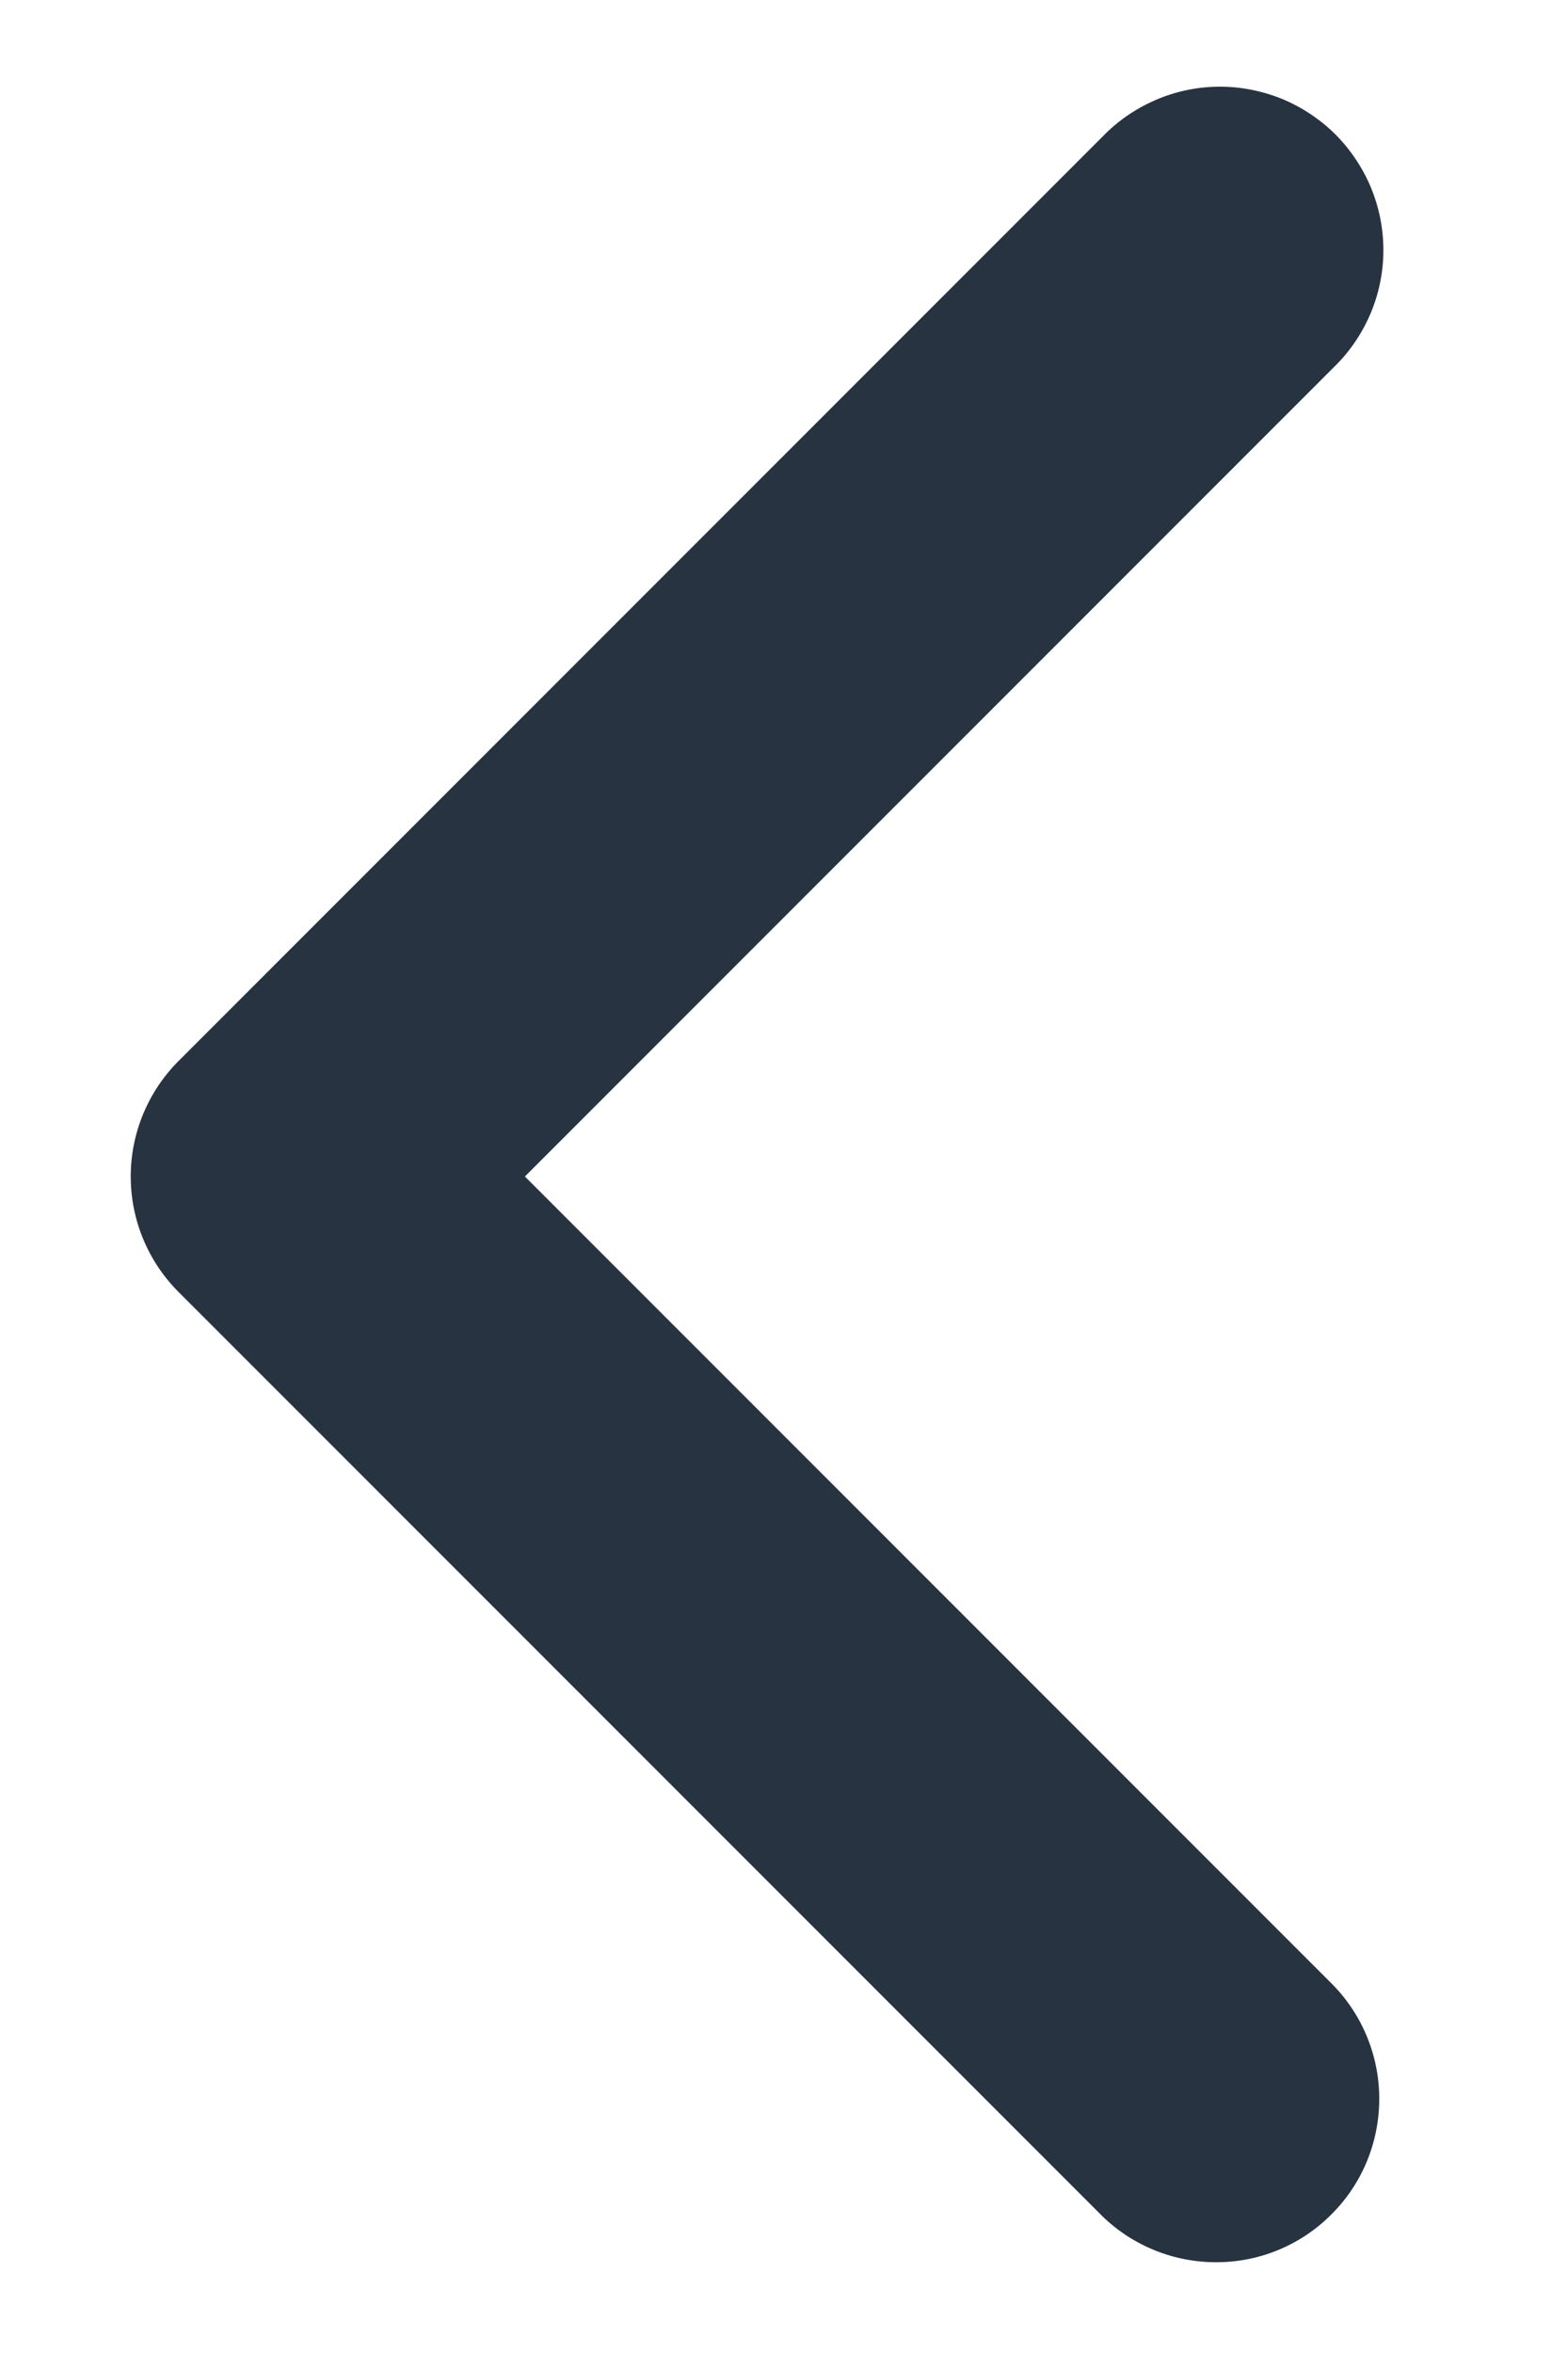 <svg width="8" height="12" viewBox="0 0 8 12" fill="none" xmlns="http://www.w3.org/2000/svg">
<path fill-rule="evenodd" clip-rule="evenodd" d="M0.911 6.589C0.755 6.433 0.667 6.221 0.667 6C0.667 5.779 0.755 5.567 0.911 5.411L5.625 0.697C5.702 0.617 5.794 0.554 5.896 0.51C5.997 0.466 6.107 0.443 6.217 0.442C6.328 0.441 6.438 0.463 6.54 0.504C6.642 0.546 6.735 0.608 6.814 0.686C6.892 0.765 6.954 0.858 6.996 0.96C7.038 1.063 7.059 1.172 7.058 1.283C7.057 1.394 7.034 1.503 6.99 1.605C6.946 1.706 6.883 1.798 6.803 1.875L2.678 6L6.803 10.125C6.955 10.282 7.039 10.493 7.037 10.711C7.035 10.93 6.948 11.139 6.793 11.293C6.639 11.448 6.43 11.536 6.211 11.537C5.993 11.539 5.782 11.455 5.625 11.303L0.911 6.589Z" fill="#273340"/>
</svg>
